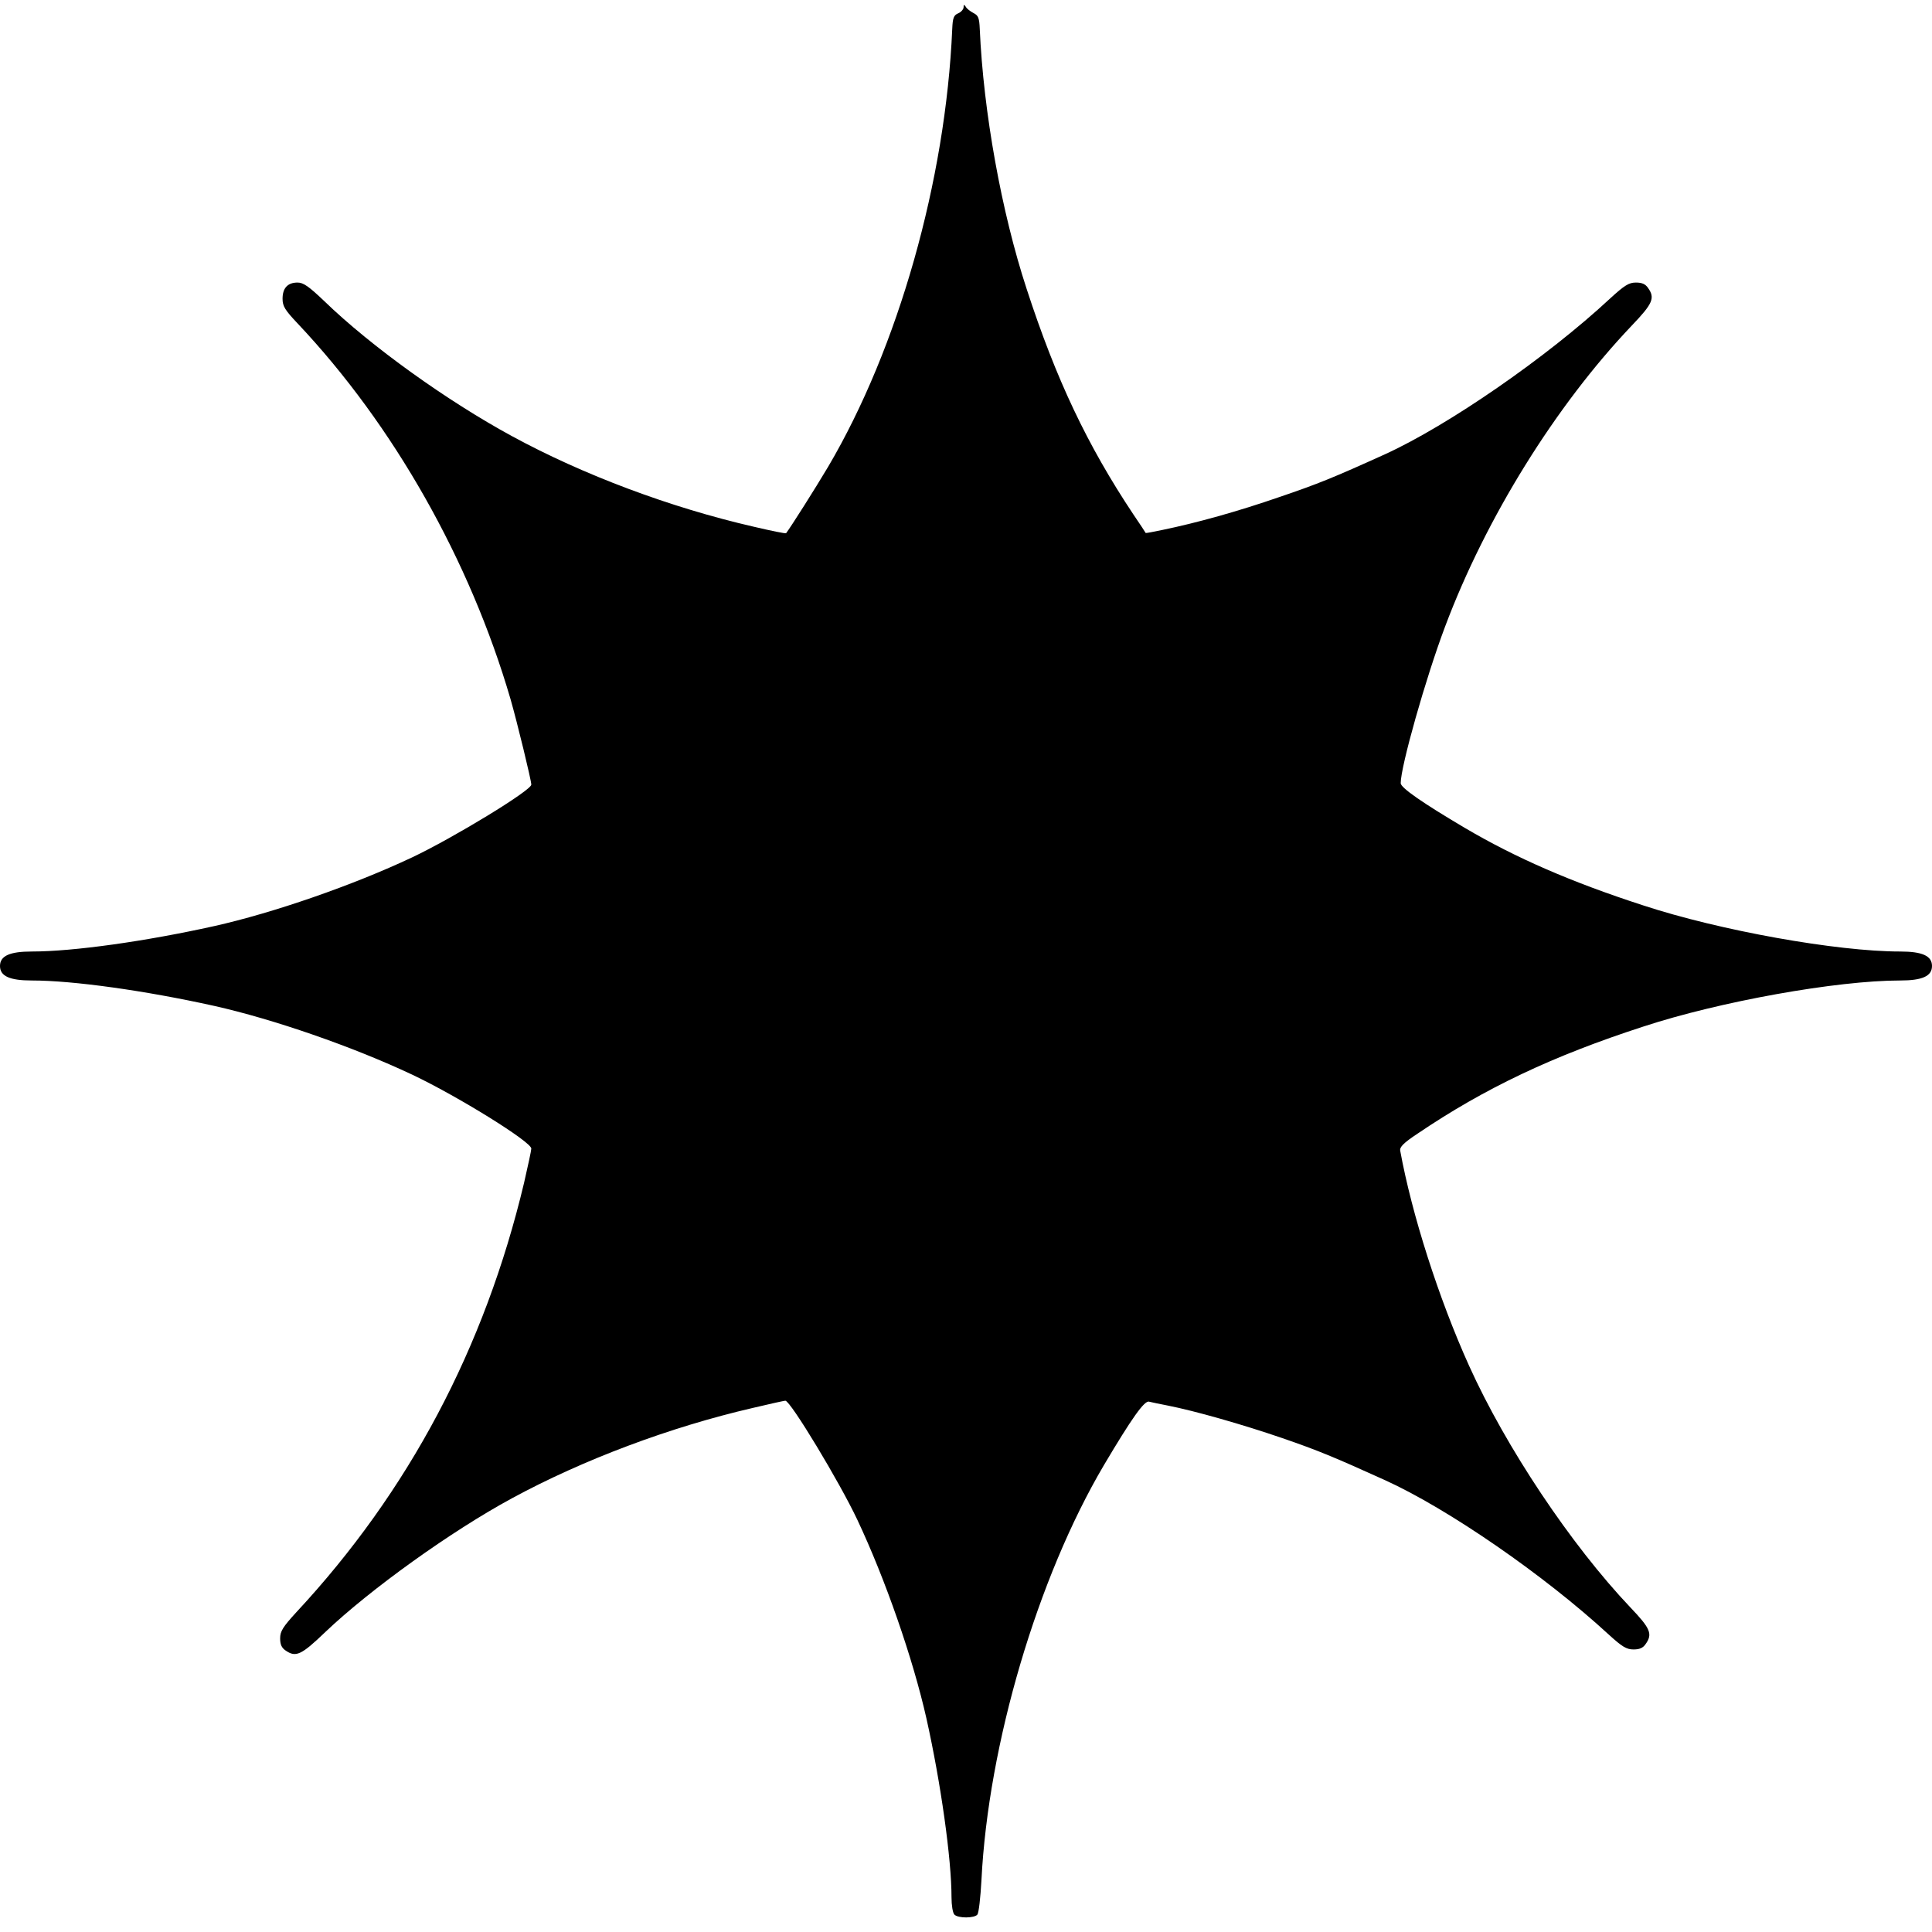 <?xml version="1.0" standalone="no"?>
<!DOCTYPE svg PUBLIC "-//W3C//DTD SVG 20010904//EN"
 "http://www.w3.org/TR/2001/REC-SVG-20010904/DTD/svg10.dtd">
<svg version="1.0" xmlns="http://www.w3.org/2000/svg"
 width="800pt" height="800pt" viewBox="0 0 800 800"
 preserveAspectRatio="xMidYMid meet">
<g transform="translate(0,800) scale(0.1,-0.1)"
fill="#000000" stroke="none">
<path d="M3990 7970 c0 -8 -10 -20 -22 -25 -19 -8 -23 -19 -25 -65 -27 -627
-224 -1321 -514 -1813 -56 -94 -153 -247 -174 -275 -2 -2 -62 10 -134 27 -344
79 -705 214 -1001 375 -269 146 -585 373 -776 558 -66 63 -88 78 -112 78 -41
0 -62 -23 -62 -67 0 -31 10 -47 63 -103 397 -421 713 -980 881 -1555 27 -94
86 -336 86 -354 0 -24 -324 -221 -493 -301 -246 -116 -575 -230 -821 -285
-284 -63 -583 -105 -754 -105 -92 0 -132 -18 -132 -60 0 -42 40 -60 132 -60
171 0 470 -42 754 -105 246 -55 575 -169 821 -285 188 -89 493 -278 493 -306
0 -8 -14 -72 -30 -142 -163 -684 -477 -1277 -943 -1778 -56 -61 -67 -79 -67
-108 0 -25 6 -39 22 -50 43 -30 65 -20 166 77 184 175 519 416 772 553 295
160 655 295 997 374 71 17 131 30 135 30 21 0 224 -336 298 -493 116 -246 230
-574 286 -822 60 -269 104 -583 104 -741 0 -33 5 -65 12 -72 16 -16 83 -15 95
0 6 7 13 71 17 143 28 561 232 1252 507 1718 115 194 168 269 187 263 9 -2 44
-10 77 -16 112 -22 309 -78 475 -135 148 -51 213 -78 425 -174 262 -119 660
-394 926 -639 56 -51 74 -62 103 -62 25 0 39 6 50 22 30 42 20 65 -62 151
-247 260 -517 665 -669 1002 -126 279 -237 627 -285 890 -3 15 13 32 72 71
278 188 558 321 934 443 316 104 802 191 1064 191 92 0 132 18 132 60 0 42
-40 60 -132 60 -262 0 -748 87 -1064 191 -299 97 -528 197 -737 320 -176 104
-267 167 -267 186 0 69 103 434 184 649 169 450 458 915 773 1246 87 91 97
114 67 156 -11 16 -25 22 -50 22 -29 0 -47 -11 -108 -67 -260 -242 -670 -525
-931 -644 -214 -97 -278 -123 -437 -177 -173 -60 -343 -107 -483 -136 -38 -8
-70 -14 -71 -13 0 1 -23 36 -51 77 -191 287 -320 559 -442 934 -104 317 -179
733 -194 1076 -2 46 -6 56 -26 66 -13 7 -28 18 -32 26 -7 10 -9 10 -9 -2z"/>
</g>
</svg>
